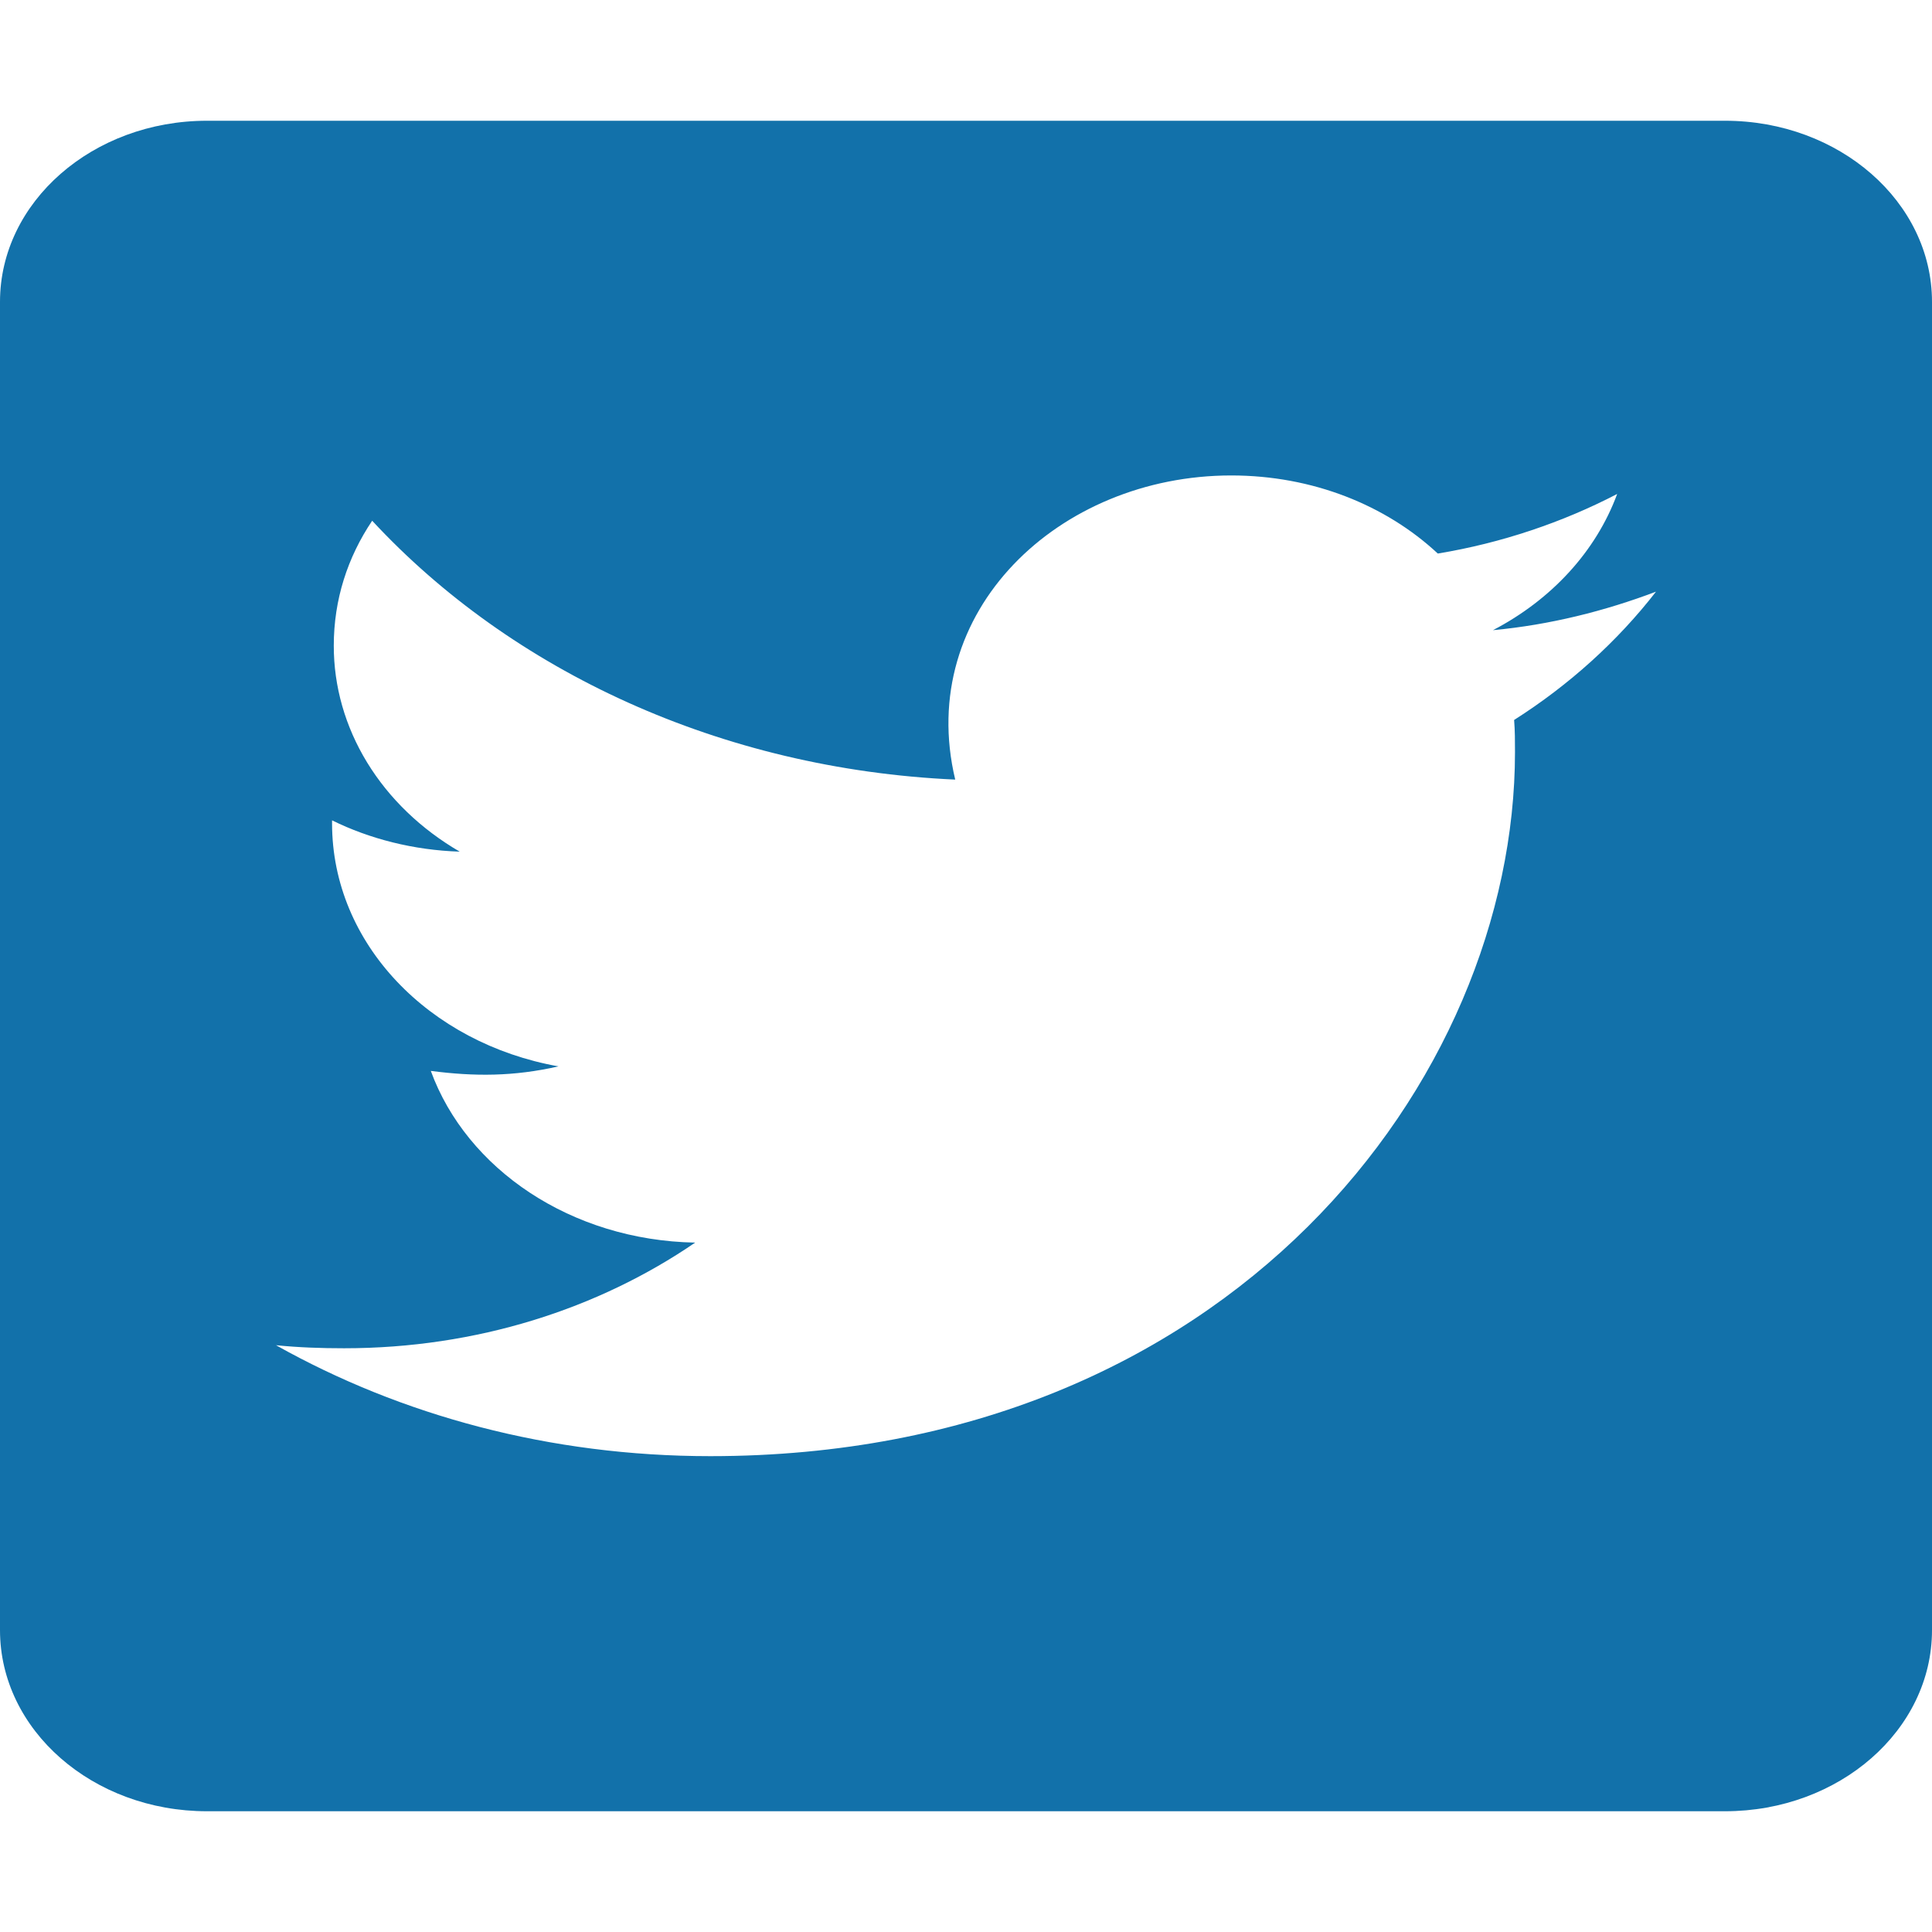 <svg width="64" height="64" viewBox="0 0 64 64" fill="none" xmlns="http://www.w3.org/2000/svg">
<path d="M57.143 4H6.857C3.071 4 0 6.688 0 10V54C0 57.312 3.071 60 6.857 60H57.143C60.929 60 64 57.312 64 54V10C64 6.688 60.929 4 57.143 4ZM50.157 23.85C50.186 24.2 50.186 24.562 50.186 24.913C50.186 35.75 40.757 48.237 23.529 48.237C18.214 48.237 13.286 46.888 9.143 44.562C9.9 44.638 10.629 44.663 11.4 44.663C15.786 44.663 19.814 43.362 23.029 41.163C18.914 41.087 15.457 38.725 14.271 35.475C15.714 35.663 17.014 35.663 18.5 35.325C14.214 34.562 11 31.262 11 27.275V27.175C12.243 27.788 13.7 28.163 15.229 28.212C13.944 27.465 12.89 26.45 12.162 25.259C11.434 24.068 11.055 22.738 11.057 21.387C11.057 19.863 11.514 18.462 12.329 17.25C16.943 22.225 23.871 25.475 31.643 25.825C30.314 20.262 35.071 15.75 40.786 15.75C43.486 15.75 45.914 16.738 47.629 18.337C49.743 17.988 51.771 17.3 53.571 16.363C52.871 18.262 51.4 19.863 49.457 20.875C51.343 20.7 53.171 20.238 54.857 19.6C53.586 21.238 51.986 22.688 50.157 23.85Z" fill="#1271AA"/>
</svg>
